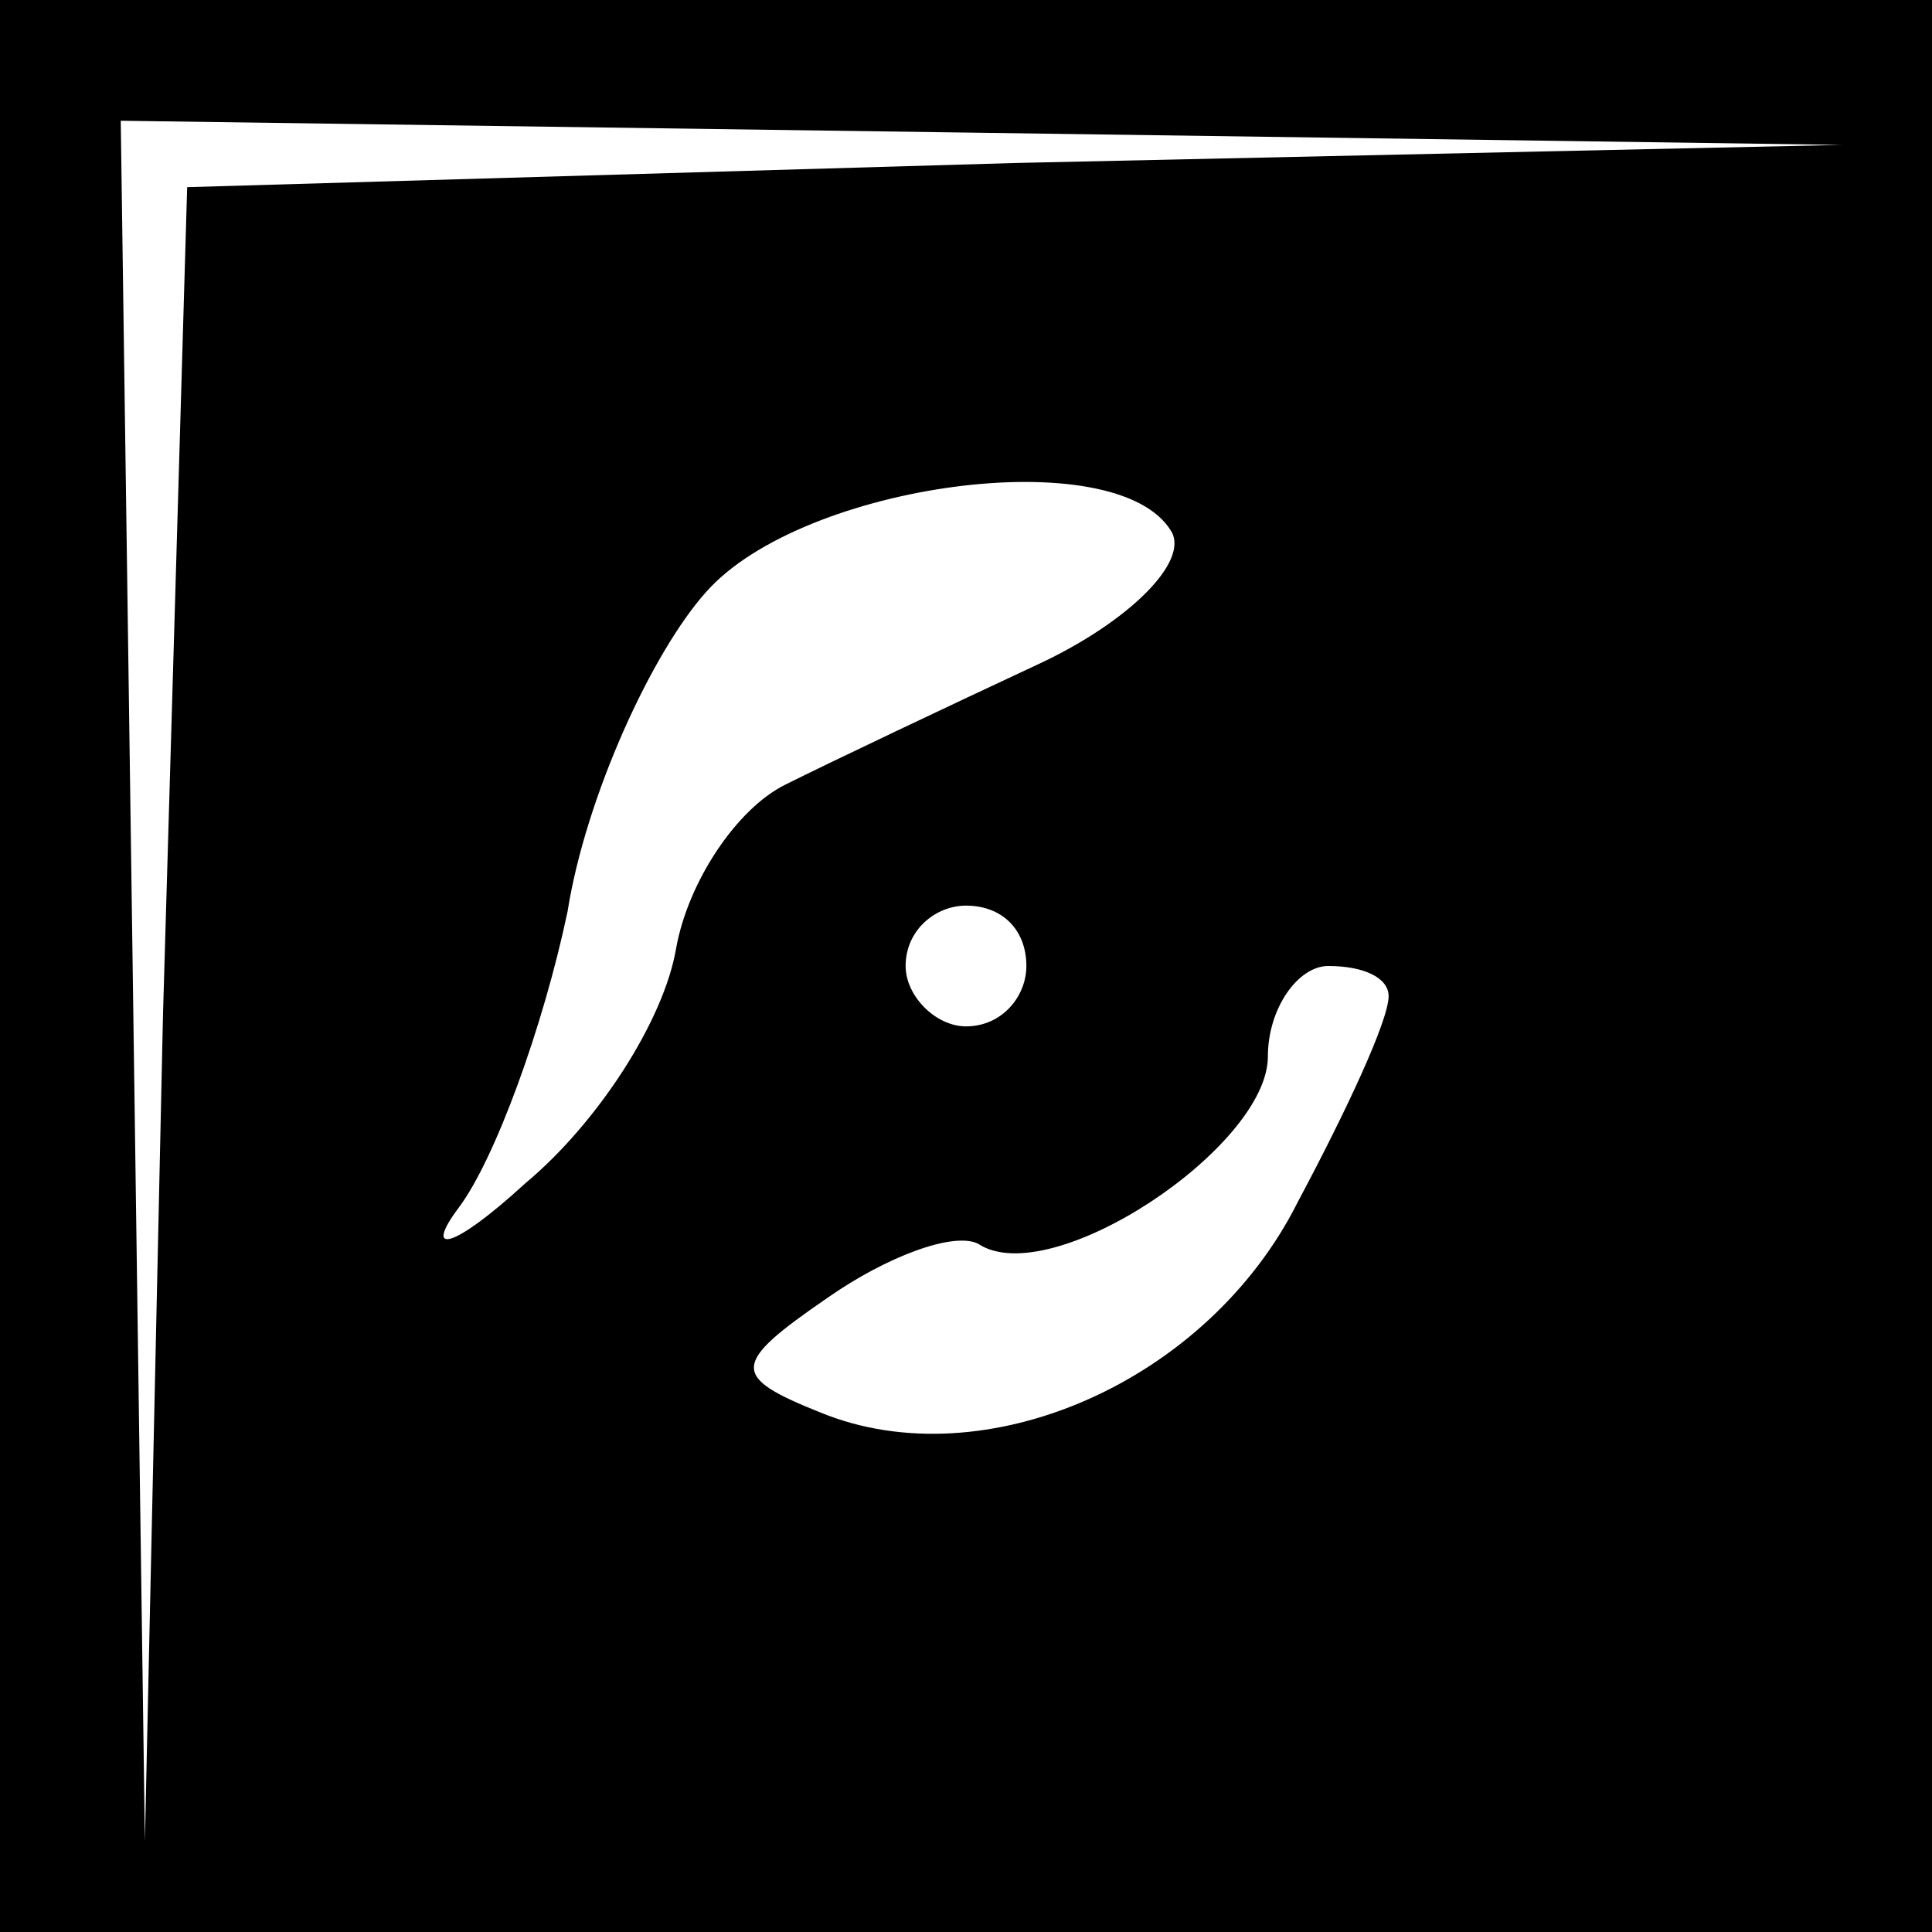 <?xml version="1.0" standalone="no"?>
<!DOCTYPE svg PUBLIC "-//W3C//DTD SVG 20010904//EN"
 "http://www.w3.org/TR/2001/REC-SVG-20010904/DTD/svg10.dtd">
<svg version="1.0" xmlns="http://www.w3.org/2000/svg"
 width="32pt" height="32pt" viewBox="0 0 32 32"
 preserveAspectRatio="xMidYMid meet">
<rect x="0" y="0" width="32" height="32" fill="#808080" stroke="none"/>
<g transform="translate(0,32) scale(0.1,-0.1)"
fill="#000000" stroke="none">
<path fill="#000000" stroke="none" d="M0 160 l0 -160 160 0 160 0 0 160 0
160 -160 0 -160 0 0 -160z"/>
<path fill="#ffffff" stroke="none" d="M168 293 l-137 -4 -4 -137 -3 -137 -2
143 -2 142 143 -2 142 -2 -137 -3z"/>
<path fill="#ffffff" stroke="none" d="M194 232 c3 -5 -7 -15 -22 -22 -15 -7
-34 -16 -42 -20 -8 -4 -16 -16 -18 -27 -2 -12 -13 -29 -25 -39 -12 -11 -17
-12 -11 -4 6 8 14 30 18 49 3 19 14 43 23 53 16 18 68 25 77 10z"/>
<path fill="#ffffff" stroke="none" d="M170 160 c0 -5 -4 -10 -10 -10 -5 0
-10 5 -10 10 0 6 5 10 10 10 6 0 10 -4 10 -10z"/>
<path fill="#ffffff" stroke="none" d="M230 155 c0 -4 -7 -19 -15 -34 -15 -30
-52 -46 -79 -35 -15 6 -15 8 1 19 10 7 21 11 25 9 12 -8 48 16 48 31 0 8 5 15
10 15 6 0 10 -2 10 -5z"/>
</g>
</svg>
